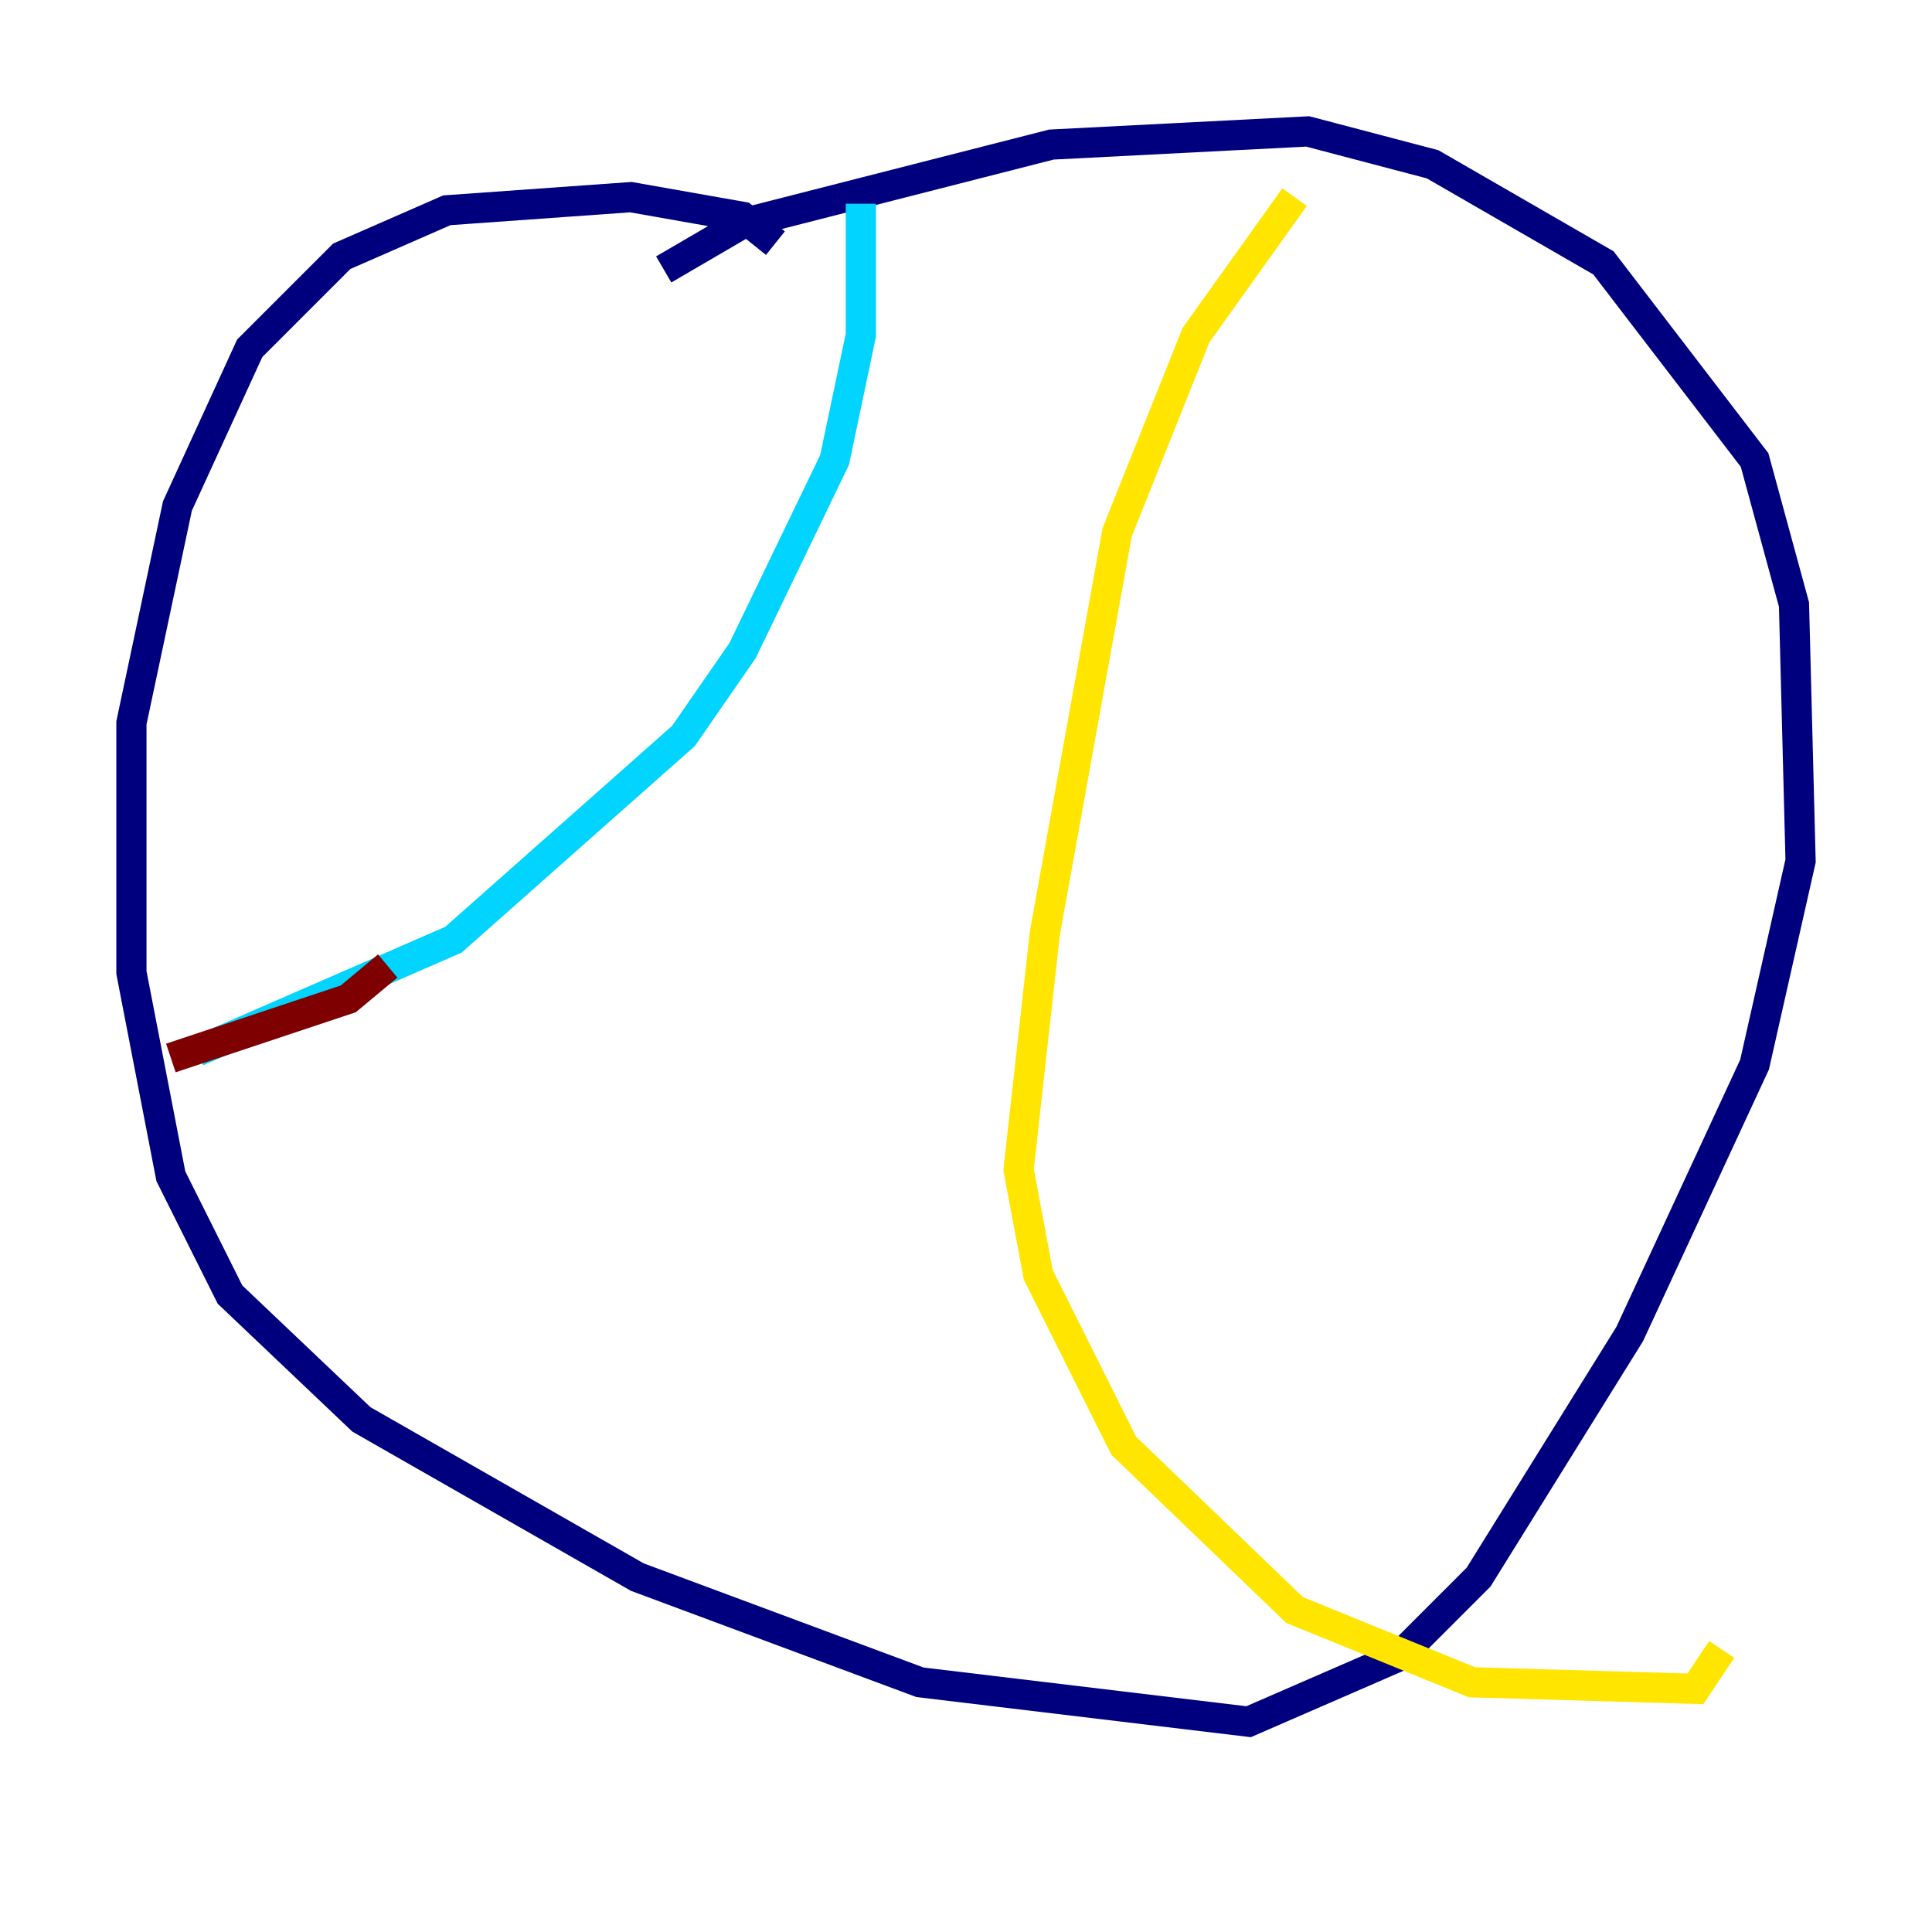 <?xml version="1.0" encoding="utf-8" ?>
<svg baseProfile="tiny" height="128" version="1.2" viewBox="0,0,128,128" width="128" xmlns="http://www.w3.org/2000/svg" xmlns:ev="http://www.w3.org/2001/xml-events" xmlns:xlink="http://www.w3.org/1999/xlink"><defs /><polyline fill="none" points="51.374,16.109 49.197,14.367 41.796,13.061 29.605,13.932 22.64,16.98 16.544,23.075 11.755,33.524 8.707,47.891 8.707,64.435 11.32,77.932 15.238,85.769 23.946,94.041 42.231,104.49 60.952,111.456 82.721,114.068 92.735,109.714 97.959,104.49 107.973,88.381 116.245,70.531 119.293,57.034 118.857,40.054 116.245,30.476 106.231,17.415 94.912,10.884 86.639,8.707 69.66,9.578 49.197,14.803 43.973,17.85" stroke="#00007f" stroke-width="2" /><polyline fill="none" points="57.034,13.497 57.034,22.204 55.292,30.476 49.197,43.102 45.279,48.762 30.041,62.258 13.061,69.66" stroke="#00d4ff" stroke-width="2" /><polyline fill="none" points="85.769,13.061 79.238,22.204 74.014,35.265 69.225,61.823 67.483,77.497 68.789,84.463 74.449,95.782 85.769,106.667 97.524,111.456 112.326,111.891 114.068,109.279" stroke="#ffe500" stroke-width="2" /><polyline fill="none" points="25.687,64.0 23.075,66.177 11.32,70.095" stroke="#7f0000" stroke-width="2" /></svg>